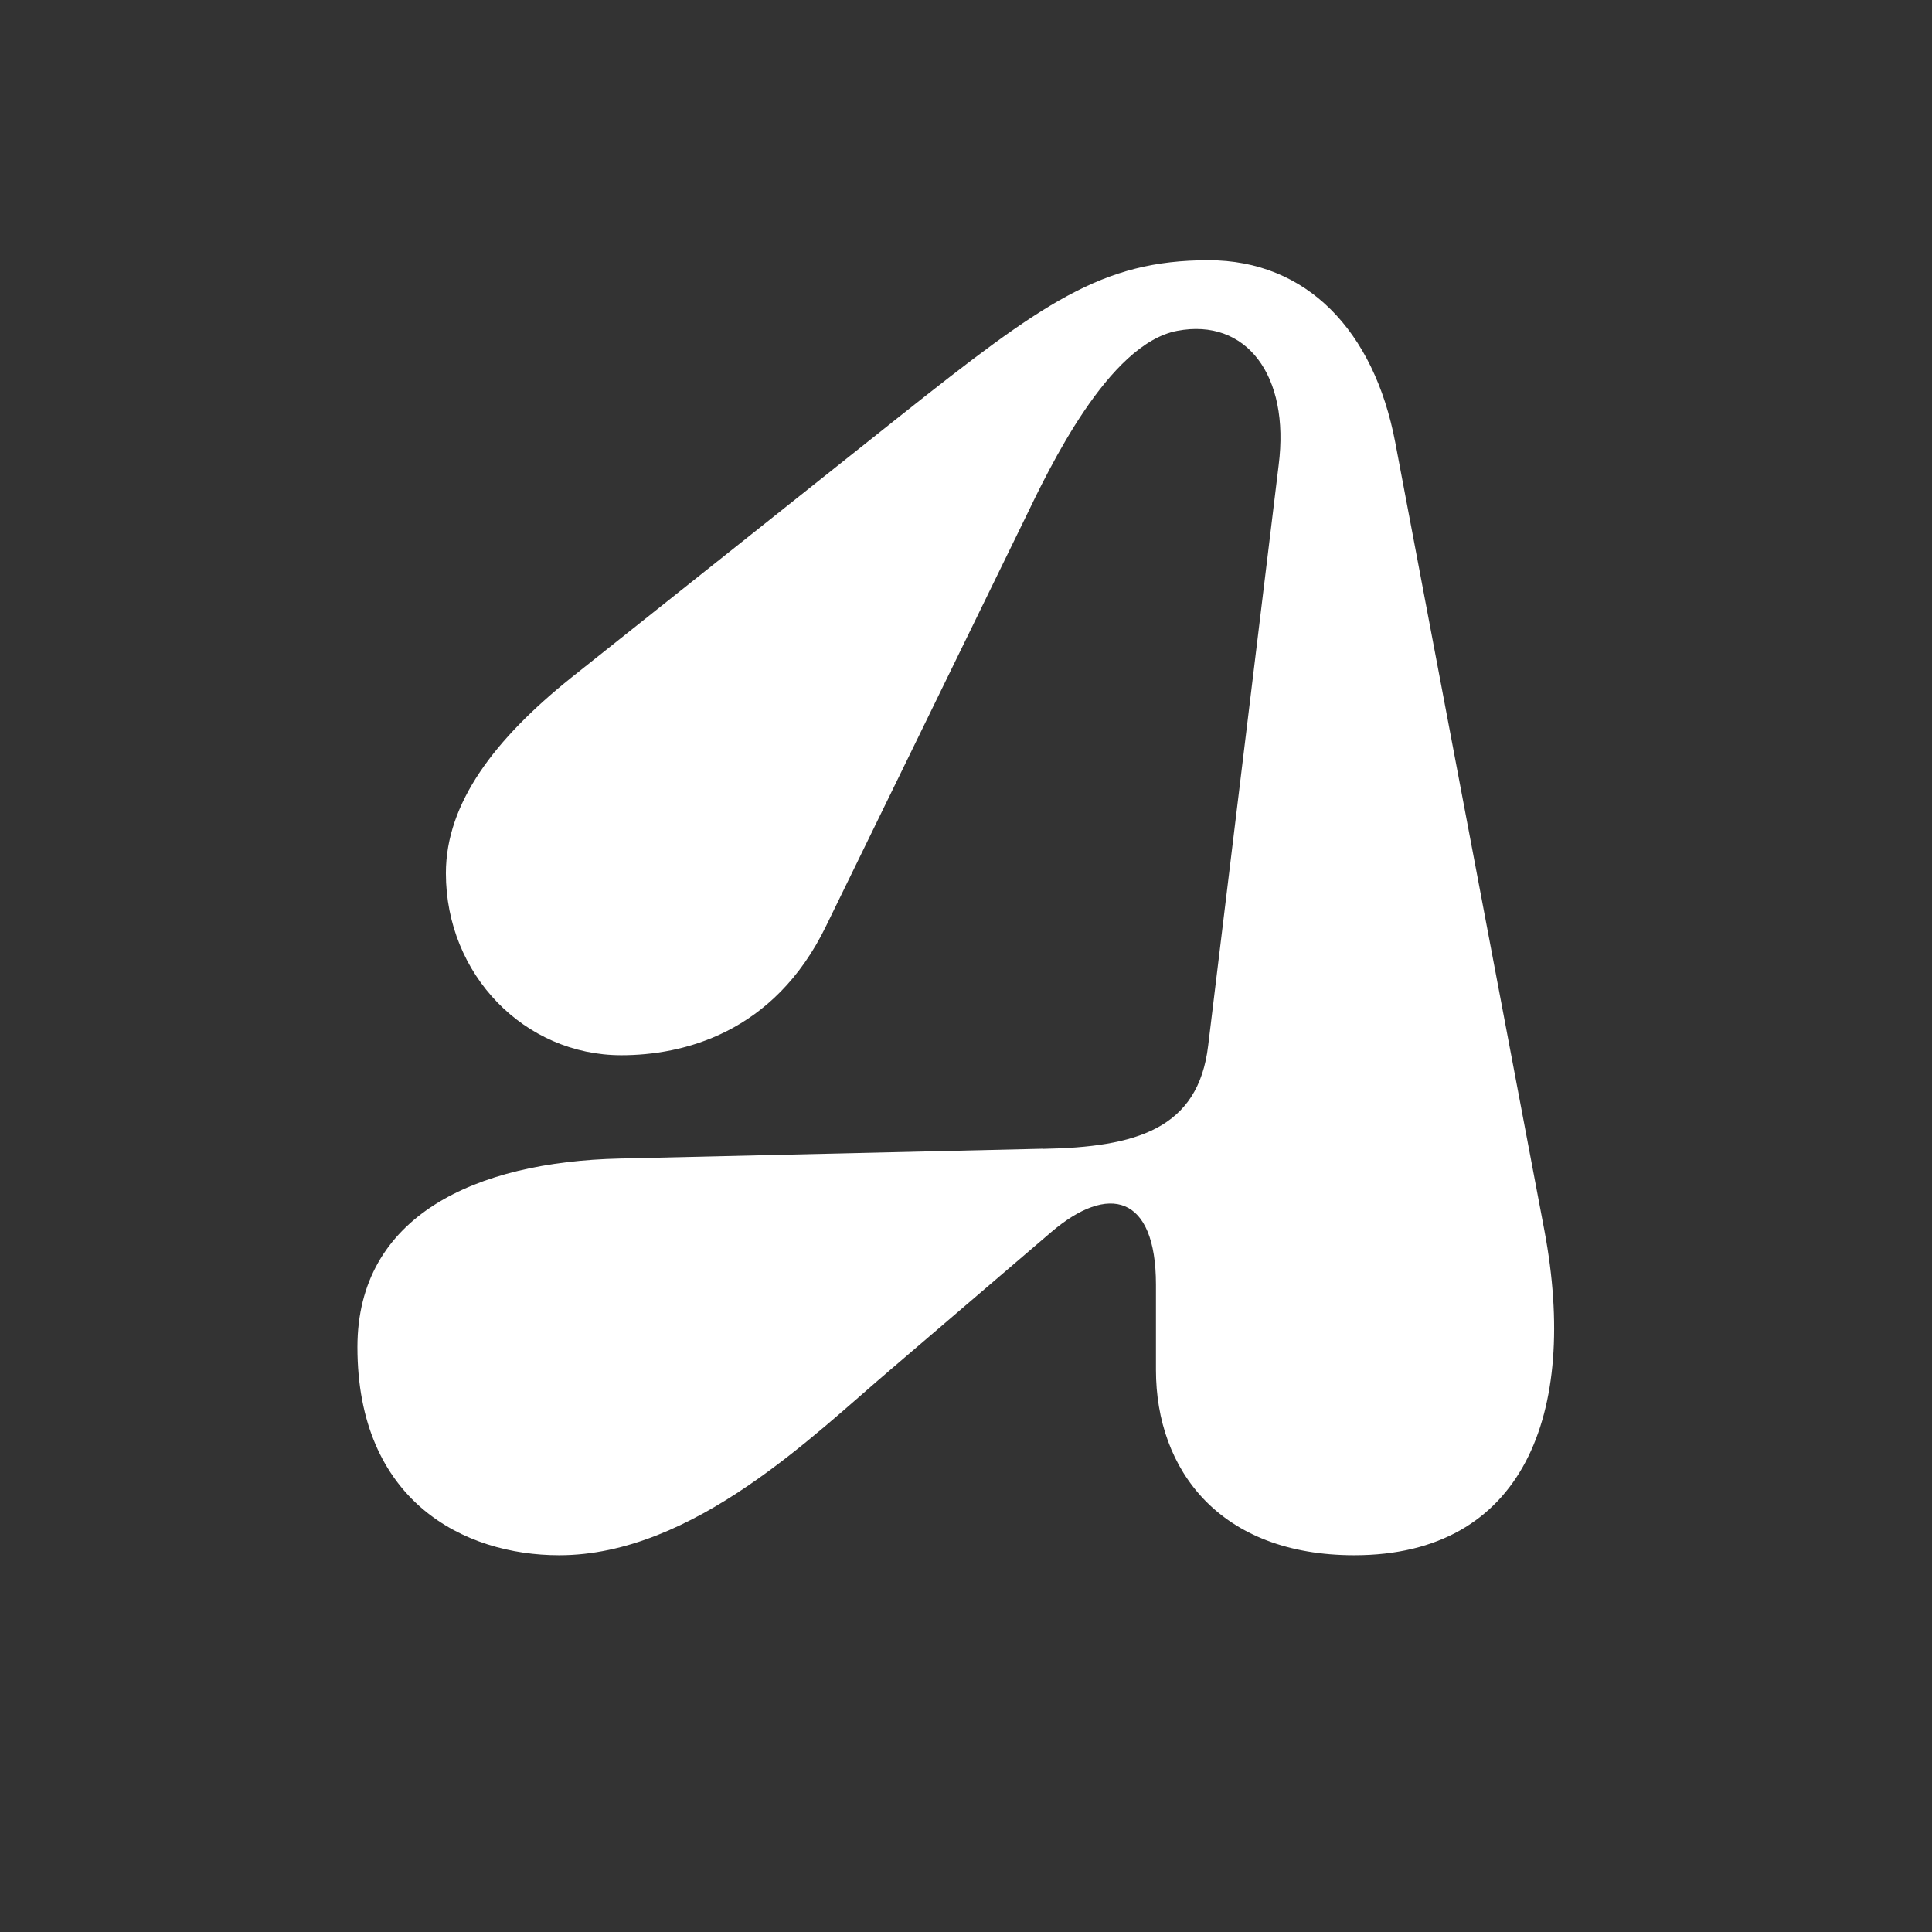 <?xml version='1.0' encoding='UTF-8'?>
<svg xmlns="http://www.w3.org/2000/svg" width="141.73px" height="141.73px" x="0px" y="0px" viewBox="0 0 141.73 141.73" enable-background="new 0 0 141.73 141.73"><rect x="0" y="0" width="141.73" height="141.73" fill="#333333" stroke="none"/><path fill="#fff" d="m76.49 84.27-31.03.72c-10.58.24-19.24 4.2-19.24 13.83 0 11.3 7.82 15.27 14.8 15.27 9.85 0 18.75-8.9 24.28-13.59L77.1 90.4c4.2-3.6 7.7-2.77 7.7 3.85v6.25c0 7.34 4.69 13.59 14.55 13.59 12.39 0 16.47-10.34 13.95-23.8l-10.95-57.86c-1.56-8.17-6.49-13.34-13.7-13.34-7.82 0-12.15 3.12-22.61 11.42L41.86 49.75c-5.54 4.45-9.15 9.14-9.15 14.31 0 7.46 5.78 13.35 12.87 13.35 4.45 0 11.19-1.56 15.03-9.5L75.16 38.1c1.8-3.73 6.14-12.87 11.2-13.83 5.04-.96 8.29 3.24 7.44 9.86L88.63 76.7c-.72 6.13-5.29 7.46-12.14 7.58"/></svg>